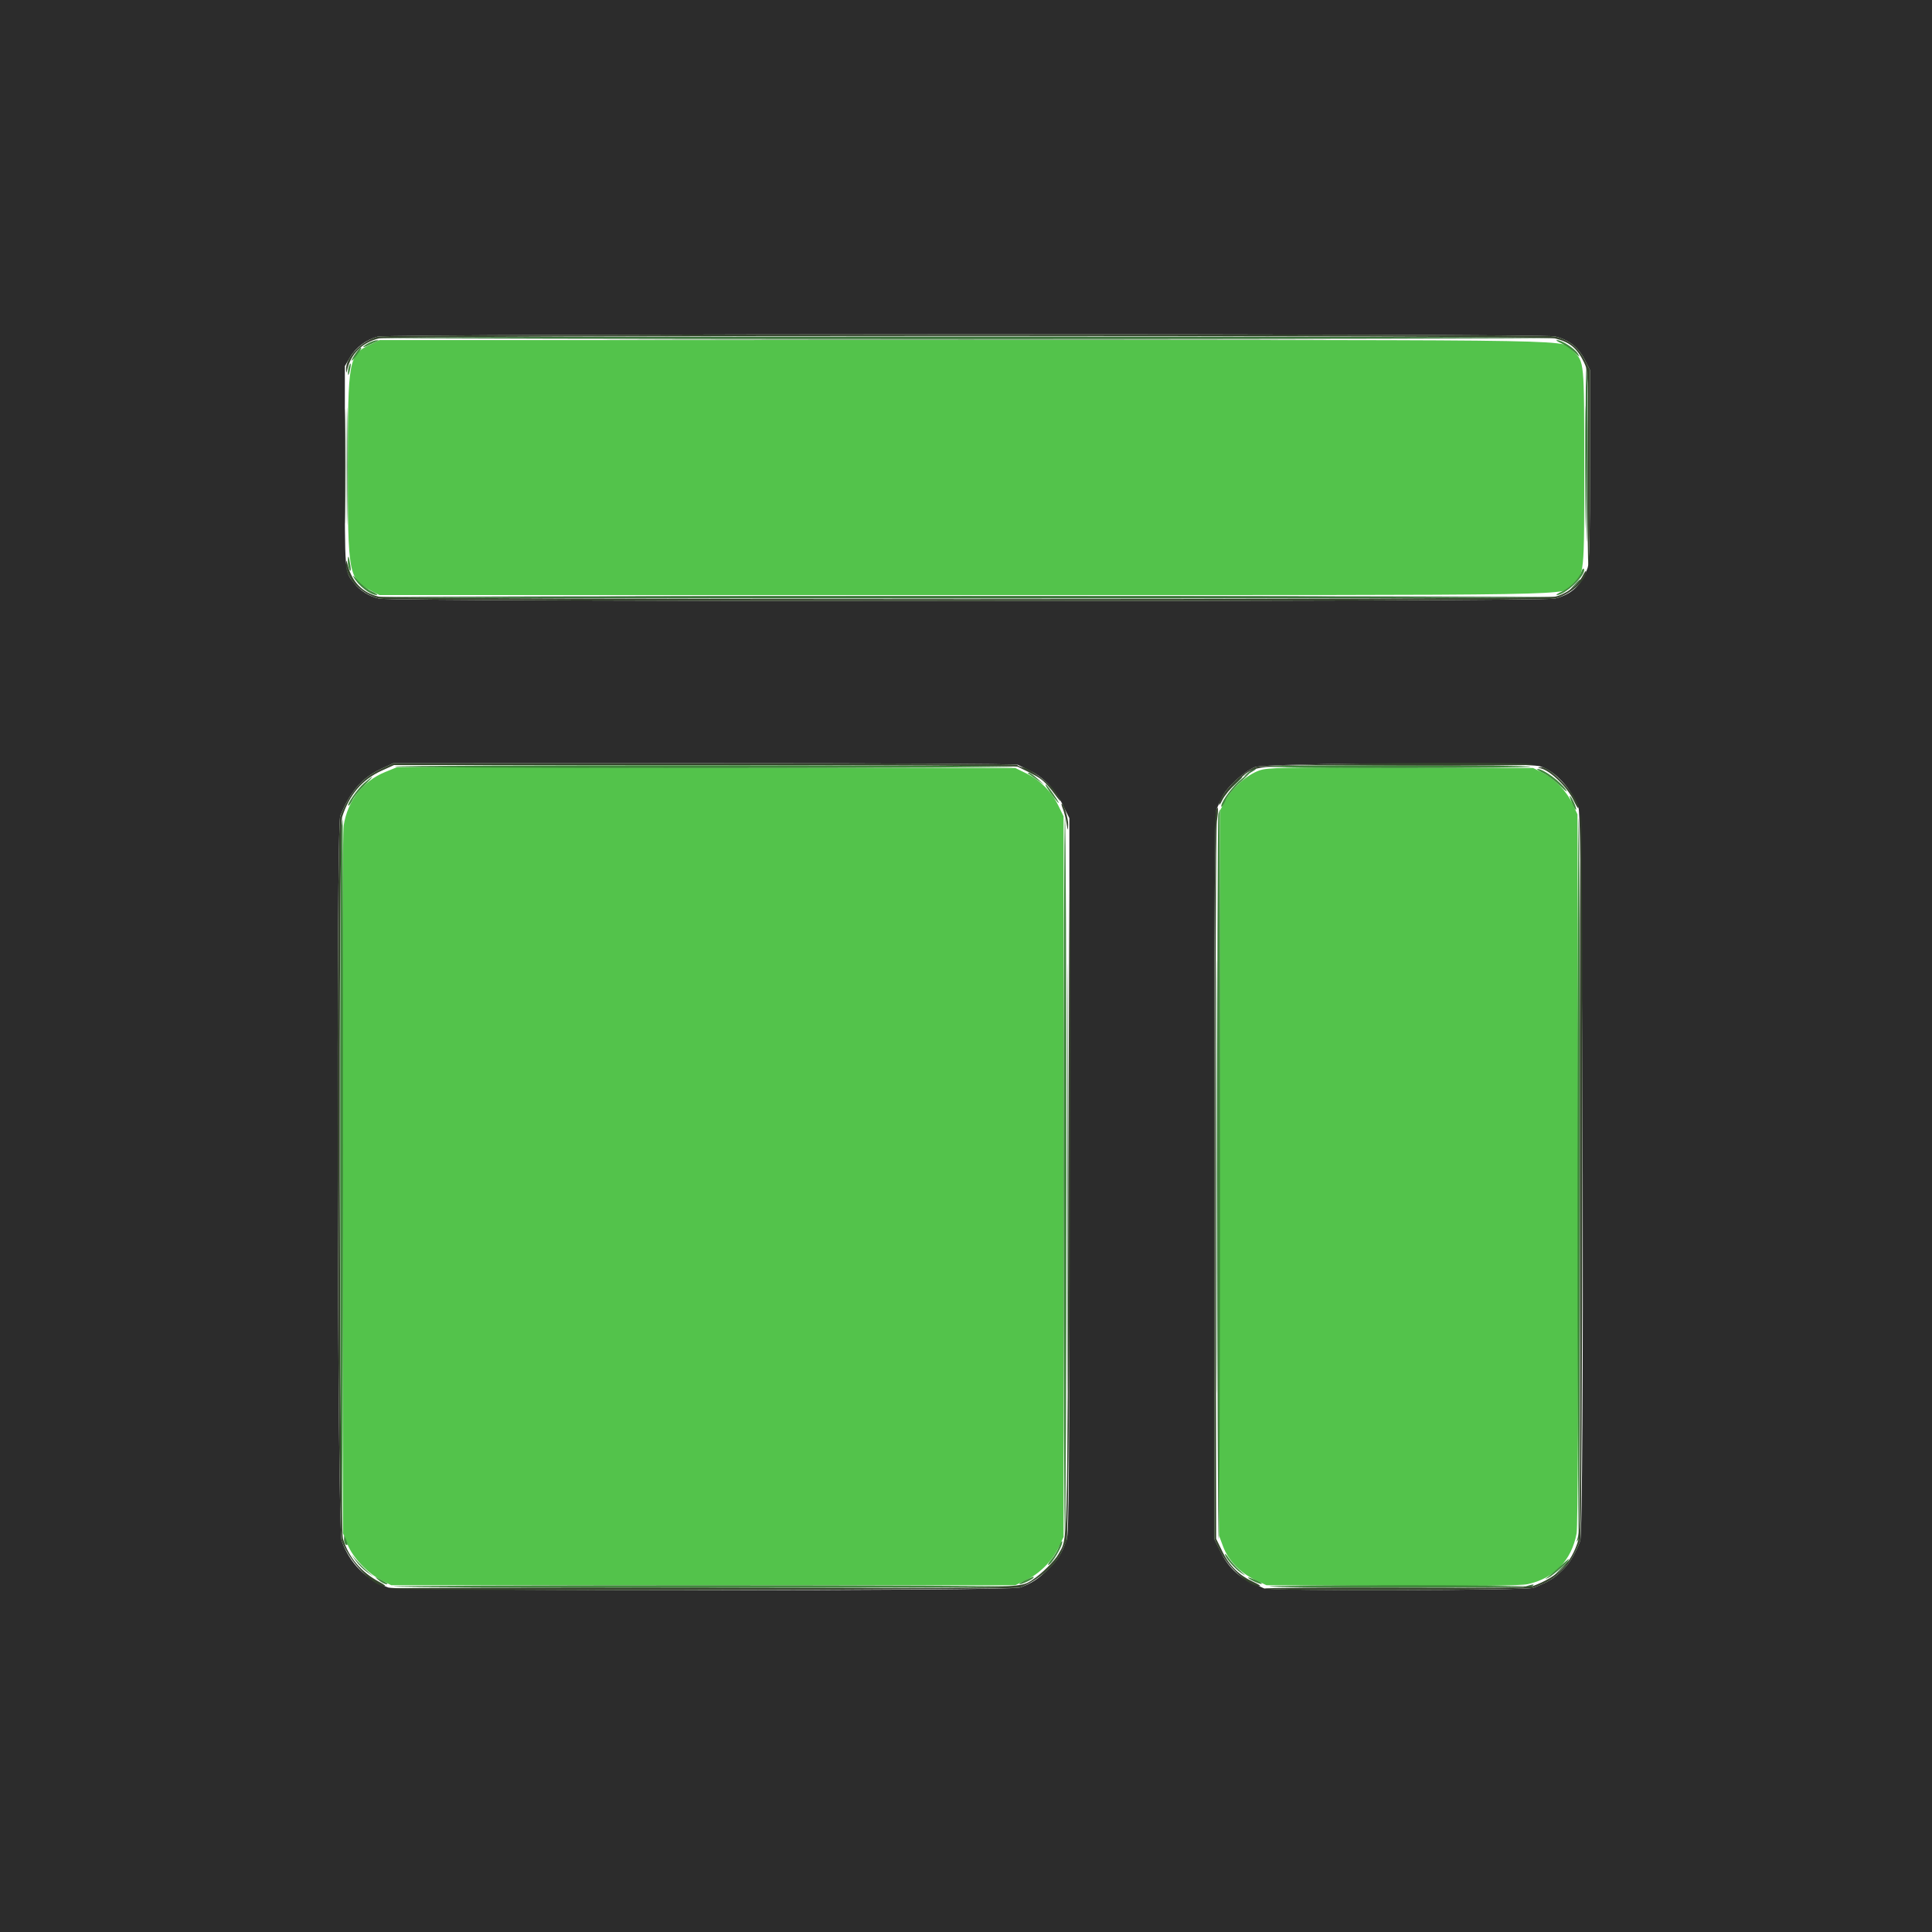 <svg id="svg" version="1.1" xmlns="http://www.w3.org/2000/svg" xmlns:xlink="http://www.w3.org/1999/xlink" width="400" height="400" viewBox="0, 0, 400,400"><g id="svgg"><path id="path0" d="M76.600 71.360 C 72.197 73.458,72.022 74.415,72.010 96.445 C 71.997 118.949,72.181 119.936,76.808 122.300 L 78.570 123.200 200.098 123.200 C 332.460 123.200,323.092 123.358,325.533 121.081 C 328.050 118.733,328.000 119.225,328.000 96.865 C 328.000 74.710,328.018 74.897,325.733 72.721 C 323.093 70.207,333.529 70.400,200.113 70.404 L 78.600 70.408 76.600 71.360 M79.661 159.875 C 75.099 161.745,71.941 165.841,71.163 170.895 C 70.923 172.455,70.819 200.581,70.888 245.400 L 71.000 317.400 71.941 319.732 C 73.064 322.516,76.114 325.735,79.018 327.200 L 81.000 328.200 145.600 328.200 L 210.200 328.200 212.400 327.162 C 215.206 325.839,217.839 323.206,219.162 320.400 L 220.200 318.200 220.200 243.600 L 220.200 169.000 219.087 166.735 C 217.672 163.853,215.348 161.529,212.466 160.113 L 210.200 159.000 146.200 158.917 L 82.200 158.834 79.661 159.875 M260.697 159.528 C 258.145 160.435,255.029 163.193,253.692 165.729 L 252.600 167.800 252.496 242.874 L 252.392 317.948 253.248 320.237 C 254.314 323.085,256.827 325.681,259.921 327.132 L 262.200 328.200 288.169 328.314 C 305.514 328.390,314.824 328.286,316.202 328.000 C 321.729 326.852,325.383 323.083,326.423 317.457 C 326.672 316.113,326.775 288.563,326.707 241.970 L 326.600 168.600 325.562 166.400 C 324.308 163.741,321.819 161.177,319.278 159.925 L 317.400 159.000 290.000 158.925 C 265.163 158.858,262.422 158.914,260.697 159.528 " stroke="none" fill="#53c34b" fill-rule="evenodd"></path><path id="path1" d="M0.000 200.000 L 0.000 400.000 200.000 400.000 L 400.000 400.000 400.000 200.000 L 400.000 0.000 200.000 0.000 L 0.000 0.000 0.000 200.000 M321.898 69.652 C 324.755 70.312,326.734 71.838,328.051 74.400 L 329.183 76.600 329.185 96.400 C 329.187 111.210,329.062 116.553,328.689 117.600 C 327.414 121.178,325.394 123.068,321.923 123.933 C 319.239 124.601,81.199 124.607,78.477 123.939 C 76.393 123.428,74.611 122.334,73.400 120.824 C 71.309 118.215,71.400 119.303,71.400 96.800 L 71.400 75.800 72.450 74.000 C 73.642 71.955,75.853 70.300,78.200 69.695 C 80.571 69.084,319.253 69.042,321.898 69.652 M210.705 158.337 C 211.087 158.522,212.241 159.080,213.270 159.576 C 215.998 160.894,218.442 163.443,220.016 166.613 L 221.400 169.400 221.400 243.400 C 221.400 305.035,221.309 317.634,220.853 318.800 C 219.593 322.026,219.111 322.795,217.106 324.785 C 214.941 326.934,213.636 327.794,211.200 328.679 C 209.153 329.423,82.458 329.426,80.400 328.682 C 75.726 326.993,72.457 323.722,70.730 319.006 C 69.836 316.564,69.565 171.118,70.451 168.919 C 72.474 163.894,74.985 161.006,78.910 159.189 L 81.400 158.037 145.705 158.018 C 181.073 158.008,210.323 158.152,210.705 158.337 M318.864 158.662 C 321.932 159.579,325.369 163.284,326.812 167.234 C 327.757 169.819,328.084 316.761,327.149 319.081 C 325.904 322.175,324.901 323.770,323.209 325.353 C 321.502 326.950,320.663 327.447,317.481 328.744 C 316.125 329.297,262.788 329.400,261.695 328.852 C 261.313 328.661,260.152 328.126,259.115 327.664 C 256.349 326.432,254.164 324.249,252.697 321.251 L 251.400 318.600 251.400 243.561 C 251.400 187.908,251.519 168.273,251.859 167.561 C 252.112 167.032,252.596 165.970,252.936 165.200 C 253.866 163.093,257.537 159.694,259.825 158.823 C 262.171 157.929,315.920 157.783,318.864 158.662 " stroke="none" fill="#2c2c2c" fill-rule="evenodd"></path><path id="path2" d="M78.876 69.940 C 78.368 70.083,132.964 70.200,200.200 70.200 C 267.436 70.200,322.032 70.083,321.524 69.940 C 321.016 69.797,266.420 69.680,200.200 69.680 C 133.980 69.680,79.384 69.797,78.876 69.940 M328.302 90.737 C 328.358 99.022,328.453 108.320,328.514 111.400 C 328.574 114.480,328.661 107.910,328.706 96.800 C 328.751 85.690,328.656 76.392,328.494 76.137 C 328.332 75.883,328.246 82.453,328.302 90.737 M71.785 96.600 C 71.785 107.380,71.837 111.733,71.900 106.272 C 71.963 100.812,71.963 91.992,71.900 86.672 C 71.837 81.353,71.785 85.820,71.785 96.600 M325.775 121.300 L 324.600 122.600 325.900 121.425 C 326.615 120.779,327.200 120.194,327.200 120.125 C 327.200 119.816,326.870 120.088,325.775 121.300 M78.876 123.660 C 80.084 124.000,320.316 124.000,321.524 123.660 C 322.032 123.517,267.436 123.400,200.200 123.400 C 132.964 123.400,78.368 123.517,78.876 123.660 M258.344 160.024 L 257.400 160.847 258.600 160.145 C 260.179 159.220,260.203 159.200,259.711 159.200 C 259.479 159.200,258.864 159.571,258.344 160.024 M255.578 162.300 L 254.200 163.800 255.700 162.422 C 257.096 161.138,257.384 160.800,257.078 160.800 C 257.012 160.800,256.337 161.475,255.578 162.300 M251.796 243.600 C 251.796 283.530,251.843 299.865,251.900 279.900 C 251.957 259.935,251.957 227.265,251.900 207.300 C 251.843 187.335,251.796 203.670,251.796 243.600 M220.996 243.600 C 220.996 283.090,221.043 299.245,221.100 279.500 C 221.157 259.755,221.157 227.445,221.100 207.700 C 221.043 187.955,220.996 204.110,220.996 243.600 M326.854 317.067 C 326.825 317.544,326.696 318.264,326.570 318.667 C 326.352 319.361,326.364 319.362,326.796 318.688 C 327.047 318.297,327.175 317.577,327.081 317.088 C 326.909 316.201,326.909 316.201,326.854 317.067 M322.981 324.900 L 321.400 326.600 323.100 325.019 C 324.681 323.548,324.984 323.200,324.681 323.200 C 324.616 323.200,323.851 323.965,322.981 324.900 M316.000 328.400 C 315.176 328.664,315.141 328.726,315.800 328.754 C 316.240 328.773,316.870 328.613,317.200 328.400 C 317.901 327.947,317.414 327.947,316.000 328.400 " stroke="none" fill="#3b733b" fill-rule="evenodd"></path><path id="path3" d="M139.668 70.300 C 172.815 70.356,227.175 70.356,260.468 70.300 C 293.760 70.244,266.640 70.197,200.200 70.197 C 133.760 70.197,106.520 70.244,139.668 70.300 M76.300 71.029 C 75.695 71.357,75.200 71.714,75.200 71.823 C 75.200 71.932,75.695 71.771,76.300 71.465 C 76.905 71.160,77.670 70.809,78.000 70.686 C 78.533 70.488,78.533 70.461,78.000 70.448 C 77.670 70.439,76.905 70.701,76.300 71.029 M323.200 71.037 C 323.970 71.370,325.209 72.218,325.953 72.921 C 327.135 74.038,327.224 74.070,326.657 73.176 C 325.980 72.109,323.293 70.388,322.346 70.416 C 322.045 70.424,322.430 70.704,323.200 71.037 M73.627 73.162 C 73.172 73.801,72.800 74.466,72.800 74.639 C 72.800 74.813,73.250 74.345,73.800 73.600 C 74.350 72.855,74.800 72.190,74.800 72.122 C 74.800 71.744,74.357 72.137,73.627 73.162 M72.249 75.815 C 72.112 76.173,72.018 76.856,72.041 77.333 C 72.067 77.881,72.203 77.686,72.410 76.803 C 72.760 75.316,72.665 74.733,72.249 75.815 M328.186 96.800 C 328.186 108.130,328.237 112.765,328.300 107.100 C 328.362 101.435,328.362 92.165,328.300 86.500 C 328.237 80.835,328.186 85.470,328.186 96.800 M72.006 116.233 C 72.009 116.875,72.184 117.670,72.395 118.000 C 72.655 118.409,72.699 118.090,72.532 117.000 C 72.229 115.023,71.998 114.686,72.006 116.233 M327.409 118.372 C 326.959 119.790,325.108 121.680,323.417 122.448 C 322.527 122.852,322.034 123.186,322.320 123.191 C 324.112 123.221,328.773 118.639,327.869 117.736 C 327.761 117.628,327.554 117.914,327.409 118.372 M73.152 119.400 C 74.158 121.253,76.658 123.206,78.000 123.190 C 78.330 123.186,77.867 122.850,76.972 122.443 C 76.076 122.036,74.752 121.005,74.030 120.152 C 73.308 119.298,72.913 118.960,73.152 119.400 M139.668 123.500 C 172.815 123.556,227.175 123.556,260.468 123.500 C 293.760 123.444,266.640 123.397,200.200 123.397 C 133.760 123.397,106.520 123.444,139.668 123.500 M81.738 158.706 C 81.484 158.868,110.323 159.000,145.823 159.000 C 181.324 159.000,210.062 158.878,209.685 158.728 C 208.753 158.358,82.319 158.336,81.738 158.706 M262.138 158.706 C 261.884 158.868,274.253 159.000,289.624 159.000 C 304.994 159.000,317.262 158.878,316.885 158.728 C 315.953 158.358,262.719 158.337,262.138 158.706 M319.503 160.044 C 320.440 160.507,322.041 161.722,323.061 162.743 C 324.098 163.782,324.623 164.143,324.253 163.563 C 323.157 161.847,319.561 159.200,318.326 159.200 C 318.037 159.200,318.566 159.580,319.503 160.044 M212.833 160.116 C 212.925 160.180,213.720 160.733,214.600 161.345 L 216.200 162.458 214.815 161.229 C 214.053 160.553,213.258 160.000,213.048 160.000 C 212.838 160.000,212.742 160.052,212.833 160.116 M256.423 161.855 C 254.576 163.516,252.479 166.612,252.910 167.043 C 253.000 167.134,253.408 166.470,253.815 165.567 C 254.222 164.664,255.546 163.043,256.757 161.963 C 257.969 160.883,258.853 160.000,258.723 160.000 C 258.593 160.000,257.558 160.835,256.423 161.855 M75.372 162.148 C 73.983 163.338,71.596 166.800,72.164 166.800 C 72.283 166.800,72.670 166.237,73.026 165.550 C 73.381 164.862,74.483 163.512,75.473 162.550 C 77.616 160.467,77.566 160.267,75.372 162.148 M216.654 162.900 C 217.409 164.151,219.200 166.490,219.200 166.225 C 219.200 165.889,216.746 162.400,216.509 162.400 C 216.423 162.400,216.489 162.625,216.654 162.900 M325.530 166.382 C 325.898 167.251,326.256 167.804,326.324 167.609 C 326.450 167.249,325.313 164.800,325.019 164.800 C 324.931 164.800,325.161 165.512,325.530 166.382 M252.252 168.500 C 251.903 169.804,251.956 318.112,252.306 318.662 C 252.468 318.916,252.600 285.031,252.600 243.362 C 252.600 201.693,252.576 167.600,252.547 167.600 C 252.517 167.600,252.385 168.005,252.252 168.500 M326.600 243.400 C 326.600 284.735,326.714 318.025,326.853 317.377 C 326.992 316.730,327.105 283.440,327.105 243.400 C 327.105 203.360,326.992 170.070,326.853 169.423 C 326.714 168.775,326.600 202.065,326.600 243.400 M220.200 243.600 C 220.200 284.698,220.332 318.116,220.494 317.862 C 220.656 317.608,220.788 284.190,220.788 243.600 C 220.788 203.010,220.656 169.592,220.494 169.338 C 220.332 169.084,220.200 202.502,220.200 243.600 M70.654 171.456 C 70.308 173.980,70.375 314.199,70.723 316.158 C 70.875 317.015,71.000 284.390,71.000 243.658 C 71.000 202.926,70.979 169.600,70.954 169.600 C 70.929 169.600,70.794 170.435,70.654 171.456 M71.228 318.676 C 71.213 319.158,71.380 319.664,71.600 319.800 C 72.073 320.092,72.073 319.701,71.600 318.600 C 71.269 317.829,71.255 317.831,71.228 318.676 M219.265 320.172 C 218.981 320.957,218.294 322.140,217.739 322.800 C 217.183 323.460,216.860 324.000,217.020 324.000 C 217.692 324.000,220.155 319.865,219.914 319.142 C 219.841 318.923,219.549 319.386,219.265 320.172 M253.603 321.762 C 253.598 322.418,255.573 324.727,256.899 325.617 C 258.077 326.407,258.057 326.362,256.685 325.145 C 255.852 324.405,254.818 323.260,254.388 322.600 C 253.957 321.940,253.604 321.563,253.603 321.762 M73.677 323.171 C 74.217 323.925,75.275 324.981,76.029 325.517 L 77.400 326.493 76.200 325.454 C 75.540 324.883,74.482 323.828,73.848 323.108 L 72.697 321.800 73.677 323.171 M322.782 324.509 C 321.782 325.439,320.612 326.428,320.182 326.706 C 319.752 326.984,319.940 326.954,320.600 326.639 C 321.625 326.149,325.301 322.783,324.781 322.809 C 324.682 322.814,323.782 323.579,322.782 324.509 M78.400 327.156 C 78.950 327.611,79.670 327.985,80.000 327.989 C 80.526 327.994,80.206 327.781,77.901 326.590 C 77.626 326.447,77.850 326.702,78.400 327.156 M212.200 327.222 C 211.320 327.638,210.834 327.984,211.120 327.990 C 211.702 328.001,214.000 326.884,214.000 326.590 C 214.000 326.356,214.118 326.314,212.200 327.222 M258.400 326.619 C 258.400 326.913,260.849 328.050,261.209 327.924 C 261.404 327.856,260.851 327.498,259.982 327.130 C 259.112 326.761,258.400 326.531,258.400 326.619 M81.515 328.472 C 81.892 328.621,110.730 328.744,145.600 328.744 C 180.470 328.744,209.308 328.621,209.685 328.472 C 210.062 328.322,181.224 328.200,145.600 328.200 C 109.976 328.200,81.138 328.322,81.515 328.472 M262.876 328.460 C 263.384 328.603,275.320 328.720,289.400 328.720 C 303.480 328.720,315.416 328.603,315.924 328.460 C 316.432 328.317,304.496 328.200,289.400 328.200 C 274.304 328.200,262.368 328.317,262.876 328.460 " stroke="none" fill="#40883c" fill-rule="evenodd"></path><path id="path4" d="M78.200 69.695 C 74.871 70.554,71.518 74.041,71.646 76.511 C 71.688 77.317,71.710 77.326,71.874 76.600 C 72.632 73.246,74.981 70.919,78.477 70.061 C 81.175 69.399,319.225 69.399,321.923 70.061 C 325.011 70.819,326.553 72.103,327.998 75.118 C 328.800 76.793,328.818 77.350,328.711 97.180 C 328.650 108.370,328.732 117.316,328.894 117.062 C 329.056 116.808,329.187 107.600,329.185 96.600 L 329.183 76.600 328.051 74.400 C 326.734 71.838,324.755 70.312,321.898 69.652 C 319.253 69.042,80.571 69.084,78.200 69.695 M71.385 96.600 C 71.385 107.160,71.437 111.423,71.500 106.072 C 71.563 100.722,71.563 92.082,71.500 86.872 C 71.436 81.663,71.385 86.040,71.385 96.600 M71.641 116.854 C 71.532 119.656,74.792 123.035,78.477 123.939 C 81.189 124.605,319.233 124.601,321.923 123.935 C 324.972 123.181,328.423 120.185,328.391 118.321 C 328.386 118.035,328.089 118.394,327.731 119.120 C 326.743 121.126,324.309 122.991,321.981 123.529 C 319.031 124.210,81.369 124.210,78.419 123.529 C 75.097 122.762,72.898 120.528,71.990 117.000 C 71.688 115.823,71.681 115.820,71.641 116.854 M78.910 159.189 C 74.985 161.006,72.474 163.894,70.451 168.919 C 69.565 171.118,69.836 316.564,70.730 319.006 C 72.277 323.231,77.202 328.400,79.680 328.400 C 79.959 328.400,79.471 328.017,78.594 327.550 C 74.757 325.502,72.186 322.459,71.005 318.566 C 70.246 316.062,70.080 171.523,70.834 169.160 C 72.303 164.555,75.011 161.380,79.018 159.563 L 81.582 158.400 145.797 158.400 C 181.114 158.400,210.323 158.552,210.705 158.737 C 214.309 160.485,215.137 160.953,216.056 161.760 C 216.638 162.269,217.673 163.459,218.356 164.403 C 219.851 166.467,220.015 166.209,218.583 164.046 C 217.375 162.221,213.487 159.237,211.904 158.921 C 211.288 158.798,210.686 158.540,210.568 158.348 C 210.447 158.153,182.077 158.008,145.876 158.018 L 81.400 158.037 78.910 159.189 M259.825 158.826 C 256.905 159.934,252.370 164.665,252.409 166.561 C 252.414 166.803,252.722 166.370,253.093 165.600 C 253.464 164.830,254.791 163.188,256.043 161.950 C 259.853 158.183,258.192 158.351,290.262 158.485 C 305.476 158.548,317.716 158.468,317.462 158.306 C 316.277 157.553,261.888 158.043,259.825 158.826 M319.000 159.087 C 321.041 159.583,324.537 163.008,325.851 165.800 C 326.369 166.900,326.794 167.568,326.796 167.284 C 326.814 164.968,321.102 158.737,319.062 158.846 C 318.253 158.890,318.249 158.905,319.000 159.087 M220.072 167.500 C 220.321 168.105,220.653 169.410,220.809 170.400 C 221.086 172.152,221.095 172.161,221.147 170.749 C 221.195 169.436,220.258 166.400,219.805 166.400 C 219.703 166.400,219.823 166.895,220.072 167.500 M251.709 167.843 C 251.539 168.259,251.400 202.350,251.400 243.600 L 251.400 318.600 252.443 320.821 C 254.151 324.457,258.513 328.407,260.800 328.387 C 261.130 328.385,260.600 328.020,259.623 327.576 C 256.619 326.213,254.542 324.206,253.113 321.284 L 251.800 318.600 251.692 245.638 C 251.630 203.830,251.737 171.549,251.944 170.038 C 252.319 167.295,252.239 166.547,251.709 167.843 M327.116 242.738 C 327.208 301.437,327.126 317.742,326.735 319.000 C 325.267 323.719,322.554 326.440,317.397 328.367 C 316.540 328.687,308.370 328.785,288.935 328.708 C 273.943 328.649,261.760 328.735,261.862 328.900 C 262.181 329.417,316.202 329.265,317.481 328.744 C 320.663 327.447,321.502 326.950,323.209 325.353 C 324.901 323.770,325.904 322.175,327.149 319.081 C 327.664 317.803,327.807 169.344,327.294 168.538 C 327.132 168.284,327.052 201.674,327.116 242.738 M221.187 245.000 C 220.966 323.015,221.097 318.163,219.117 321.800 C 218.391 323.134,215.645 325.852,213.800 327.063 C 211.026 328.884,212.880 328.840,144.938 328.717 C 109.484 328.652,80.684 328.732,80.938 328.894 C 81.823 329.457,209.639 329.246,211.200 328.679 C 214.539 327.466,218.657 323.983,219.750 321.448 C 220.046 320.761,220.538 319.660,220.844 319.000 C 221.374 317.857,221.874 214.327,221.505 182.000 C 221.444 176.610,221.301 204.960,221.187 245.000 " stroke="none" fill="#34442c" fill-rule="evenodd"></path></g></svg>